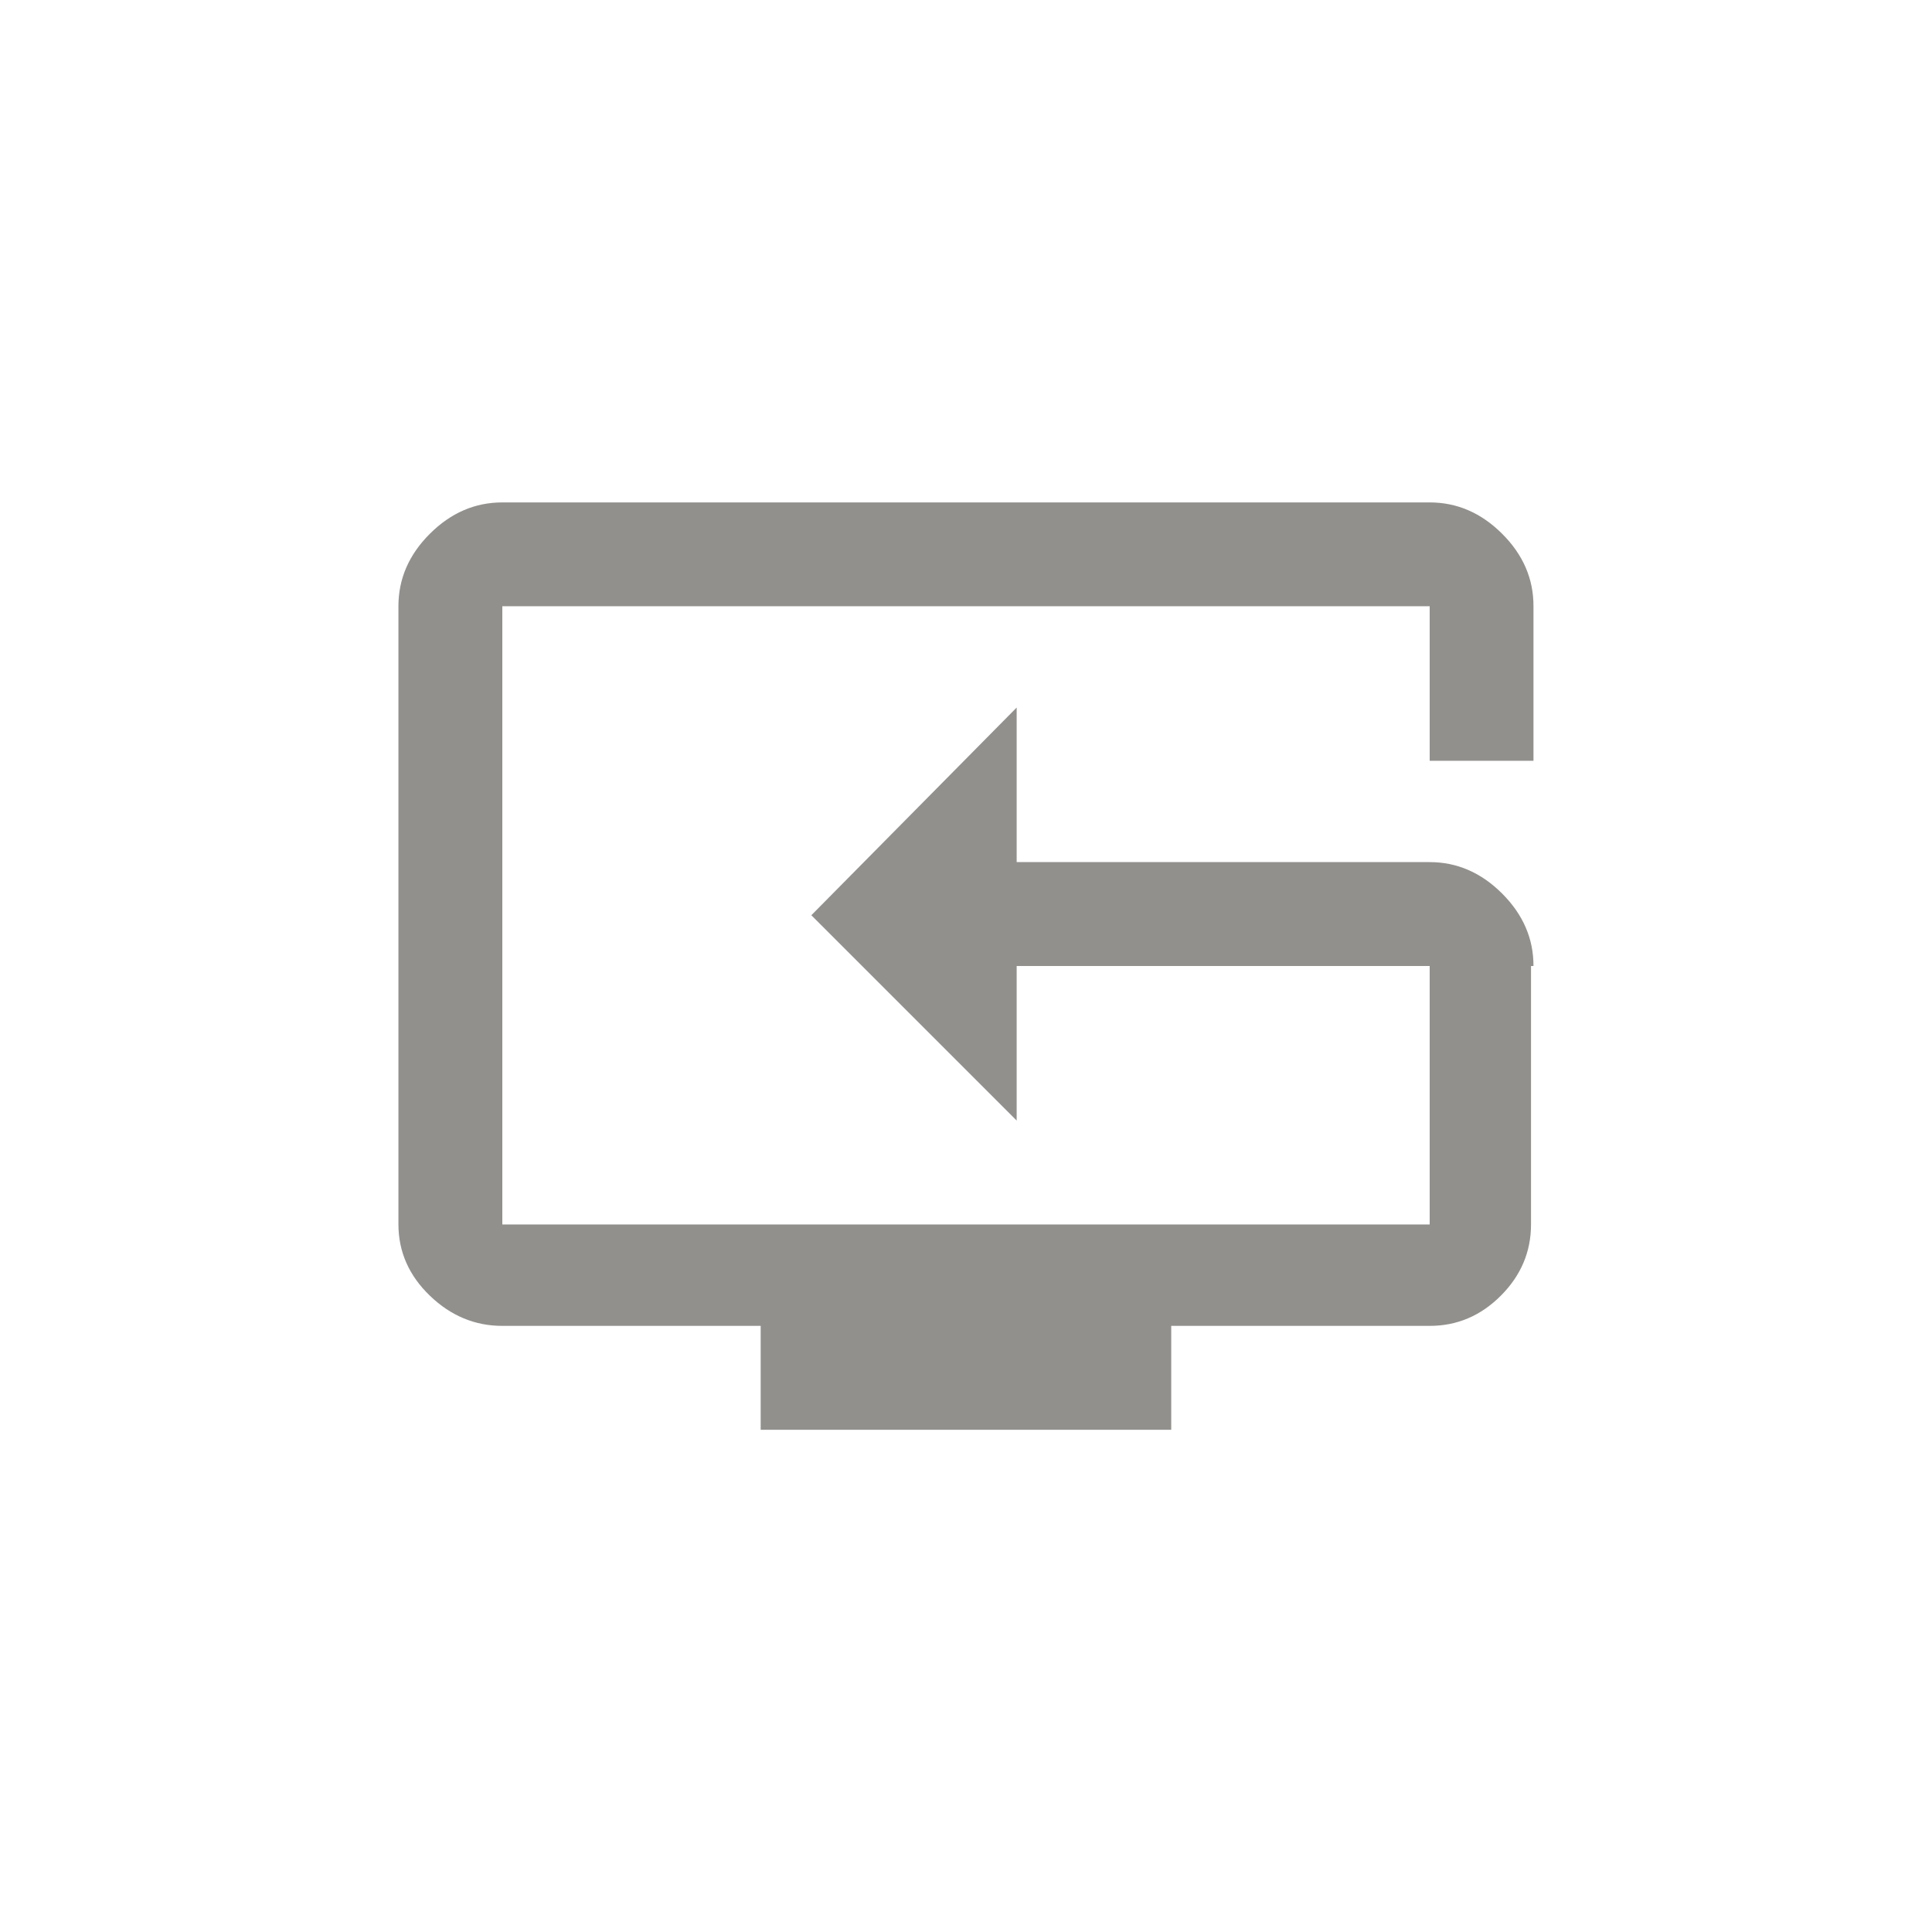 <!-- Generated by IcoMoon.io -->
<svg version="1.1" xmlns="http://www.w3.org/2000/svg" width="40" height="40" viewBox="0 0 40 40">
<title>mt-reset_tv</title>
<path fill="#91908d" d="M29.6 17.849q0.849 0 1.5 0.651t0.649 1.5h-0.051v5.351q0 0.849-0.625 1.475t-1.475 0.625h-5.349v2.151h-8.5v-2.151h-5.349q-0.851 0-1.5-0.625t-0.651-1.475v-12.8q0-0.851 0.651-1.5t1.5-0.649h19.2q0.849 0 1.5 0.649t0.649 1.5v3.2h-2.149v-3.2h-19.2v12.8h19.2v-5.351h-8.551v3.2l-4.251-4.251 4.251-4.3v3.2h8.551z"></path>
</svg>

